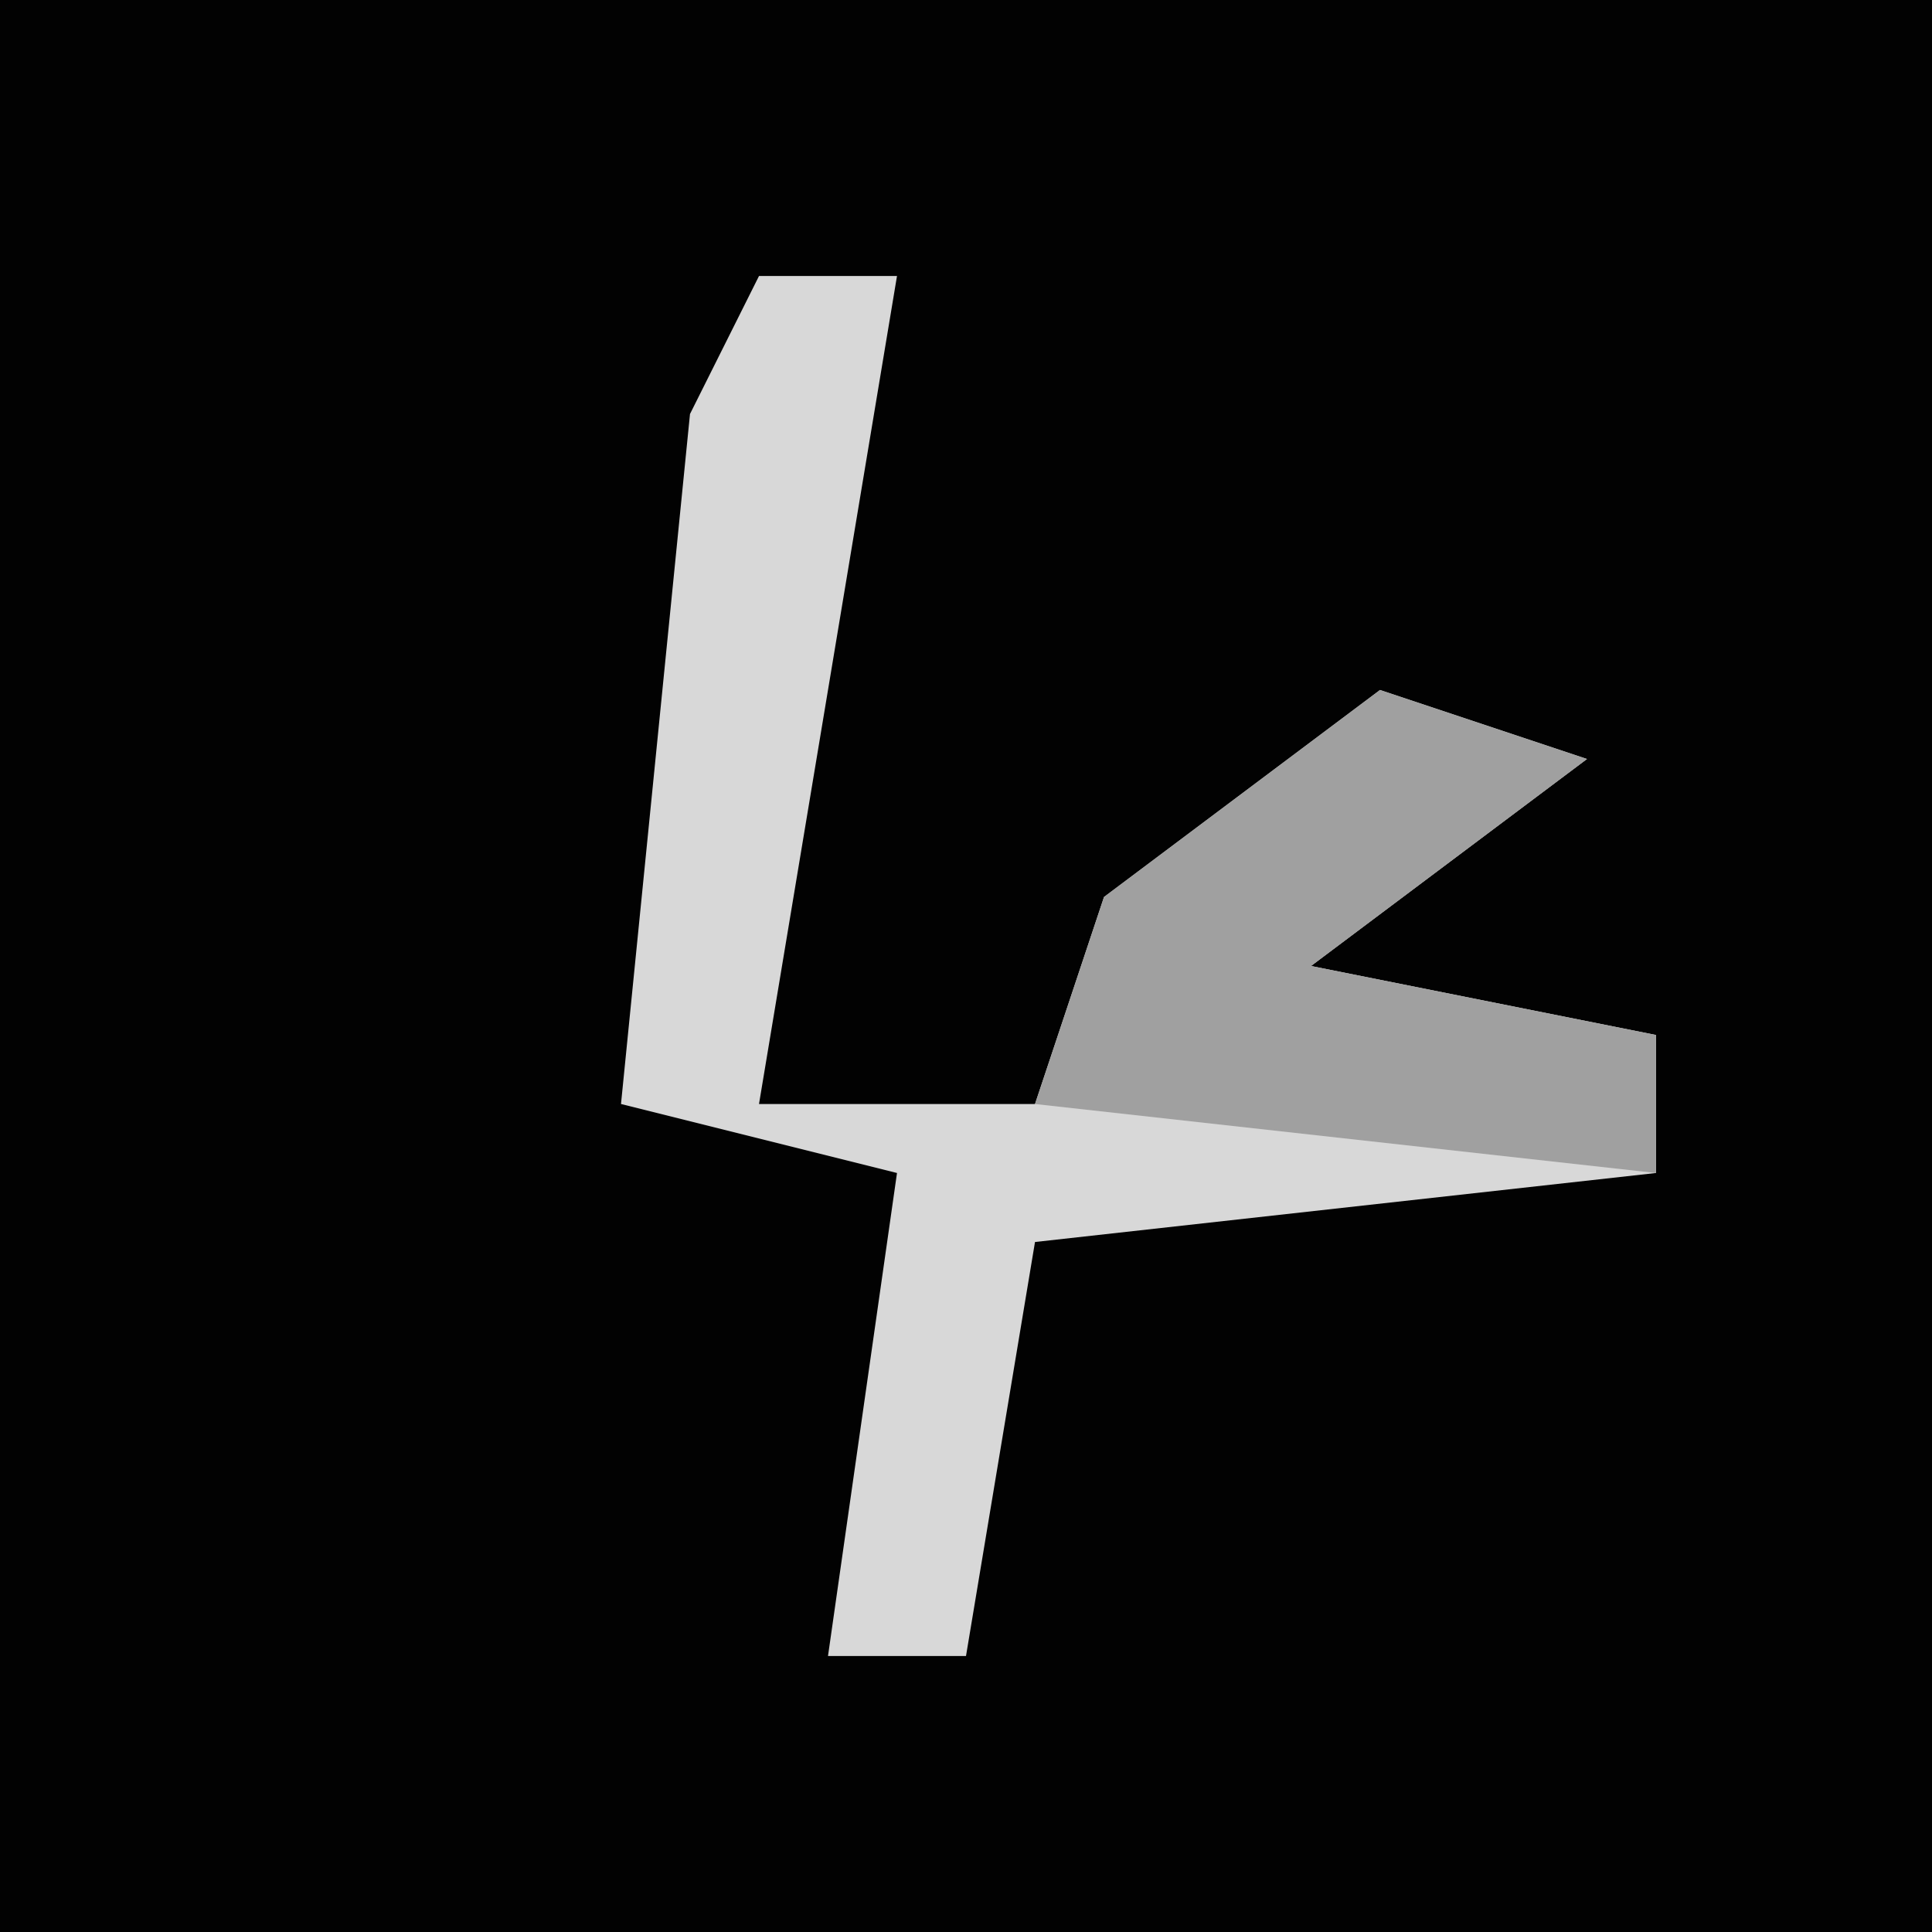 <?xml version="1.0" encoding="UTF-8"?>
<svg version="1.1" xmlns="http://www.w3.org/2000/svg" width="28" height="28">
<path d="M0,0 L28,0 L28,28 L0,28 Z " fill="#020202" transform="translate(0,0)"/>
<path d="M0,0 L2,0 L0,12 L4,12 L5,9 L9,6 L12,7 L8,10 L13,11 L13,13 L4,14 L3,20 L1,20 L2,13 L-2,12 L-1,2 Z " fill="#D8D8D8" transform="translate(11,4)"/>
<path d="M0,0 L3,1 L-1,4 L4,5 L4,7 L-5,6 L-4,3 Z " fill="#A0A0A0" transform="translate(20,10)"/>
</svg>
